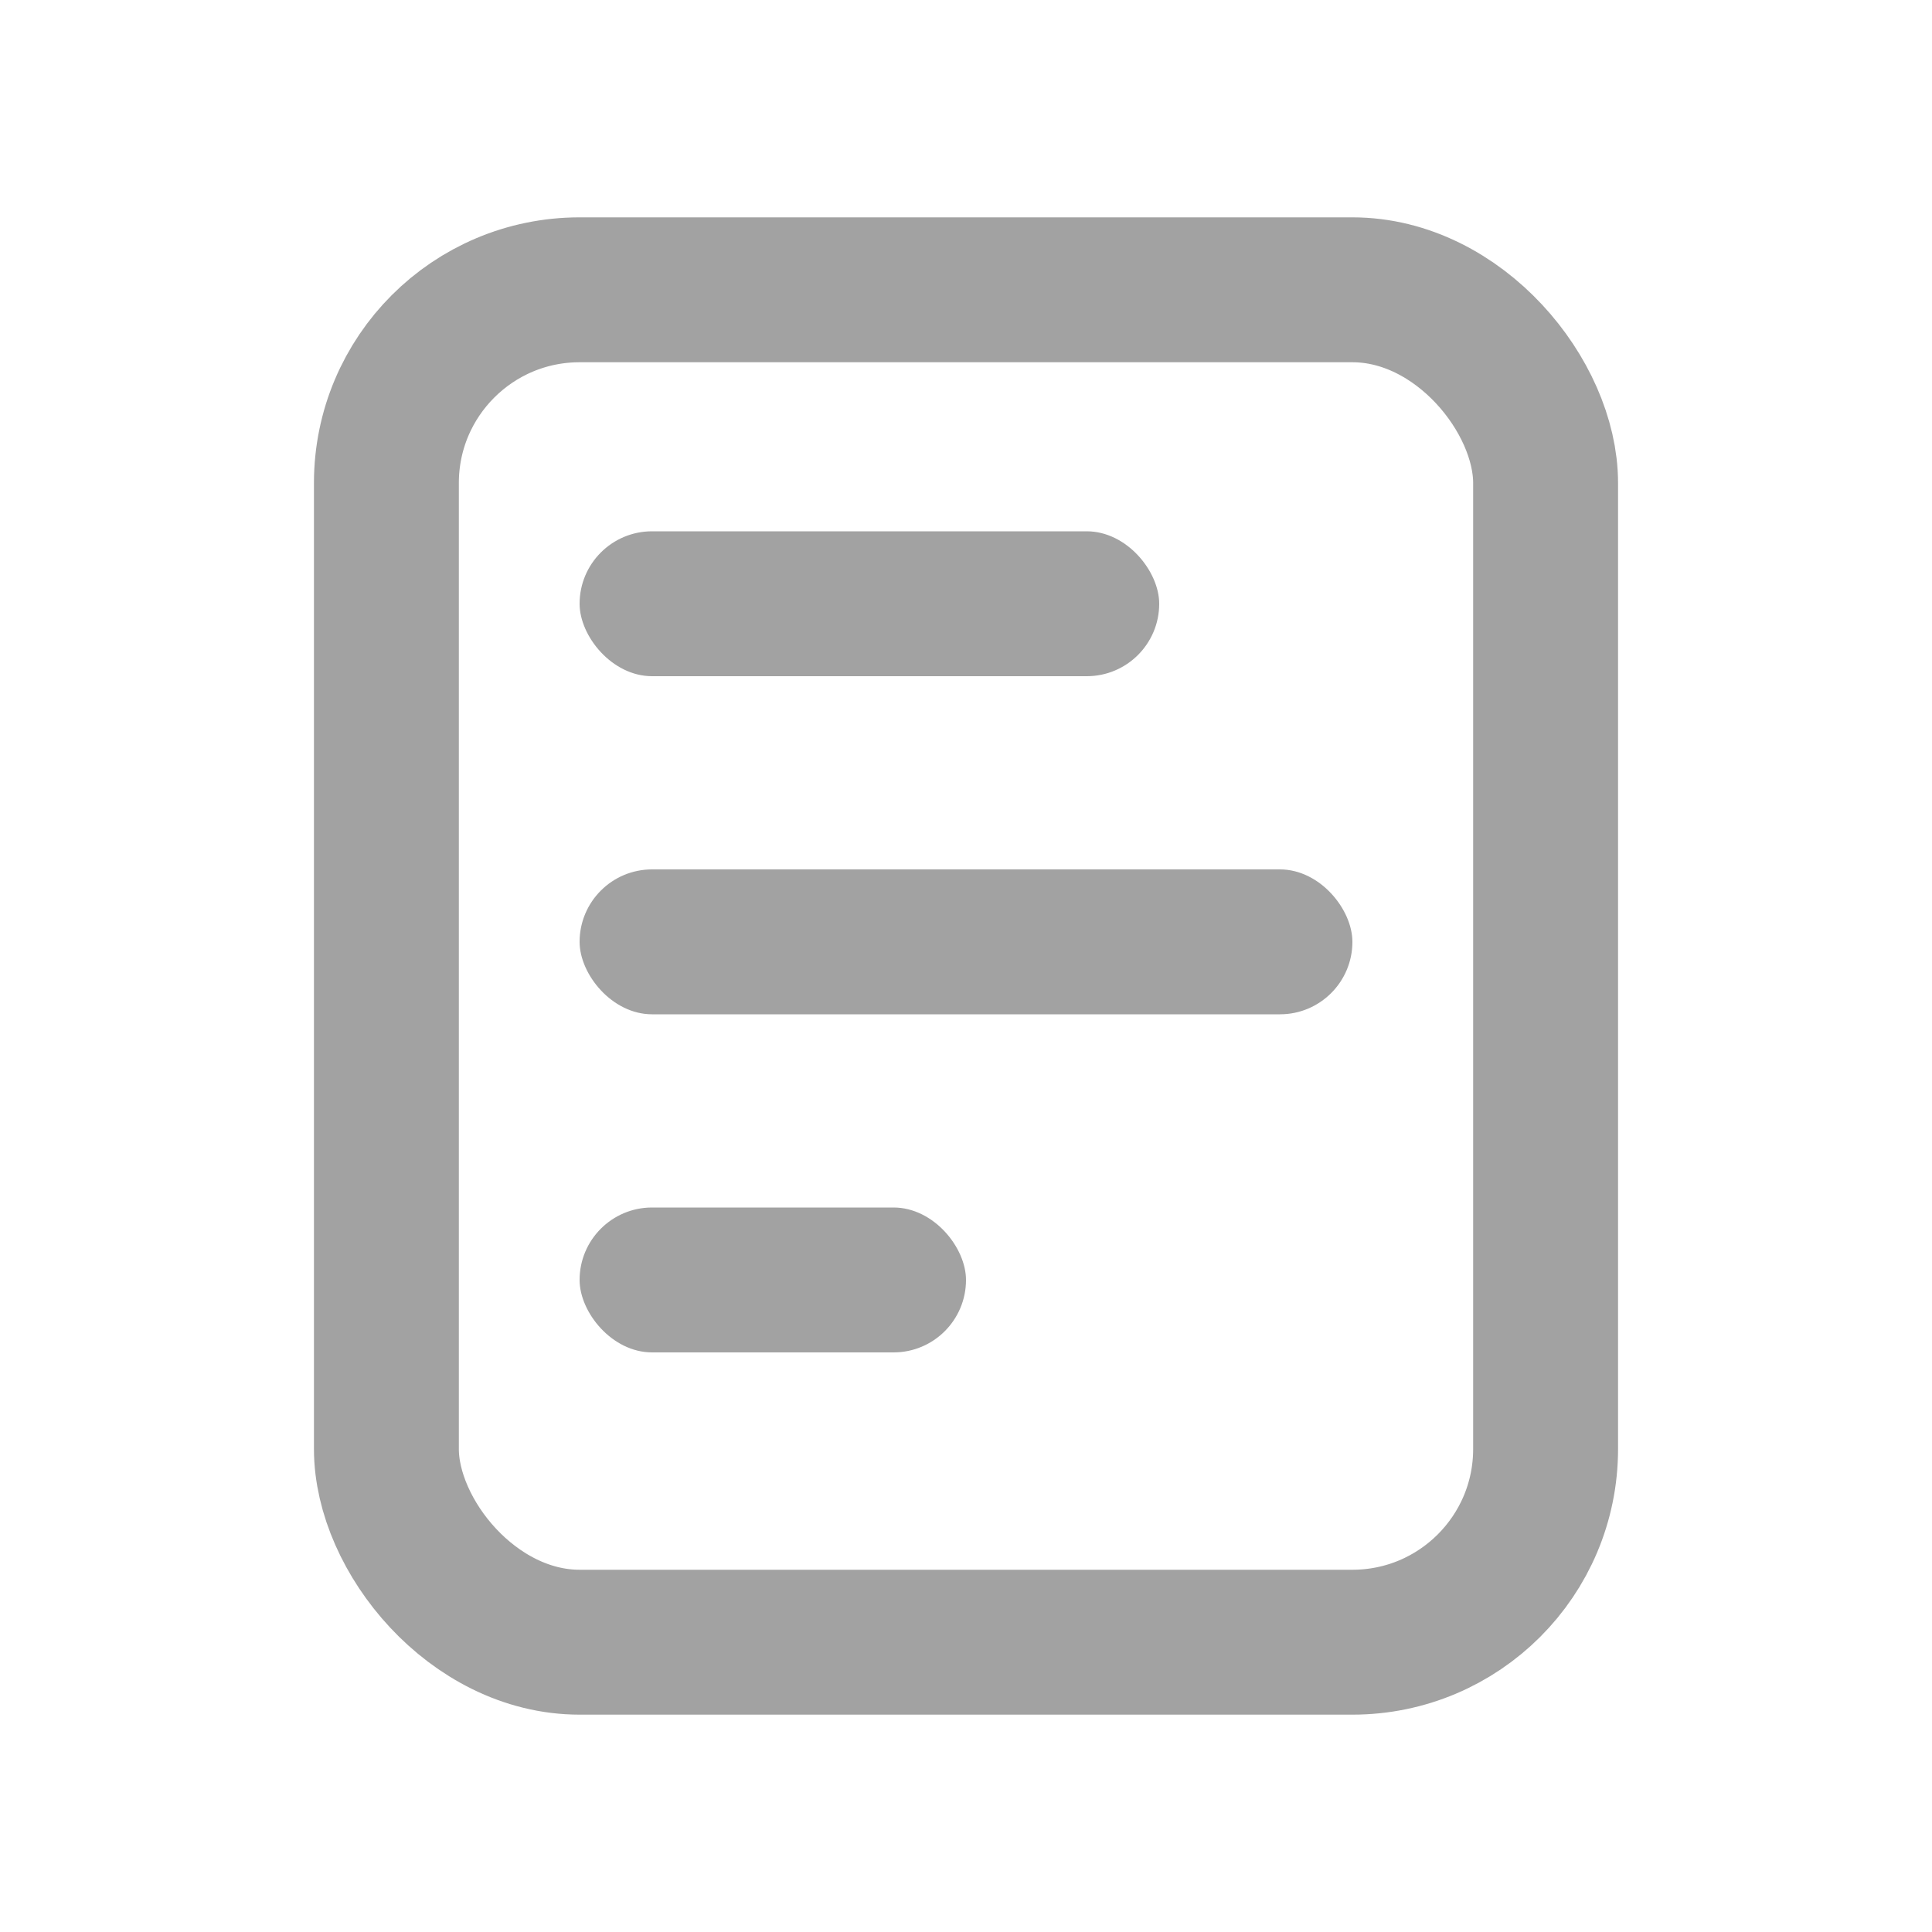 <svg width="20" height="20" viewBox="0 0 20 20" fill="none" xmlns="http://www.w3.org/2000/svg">
<rect x="4" y="3" width="12" height="14" rx="2" stroke="#A2A2A2" stroke-width="1.5"/>
<rect x="6" y="5.5" width="6" height="1.5" rx="0.75" fill="#A2A2A2"/>
<rect x="6" y="9" width="8" height="1.5" rx="0.75" fill="#A2A2A2"/>
<rect x="6" y="12.5" width="4" height="1.5" rx="0.75" fill="#A2A2A2"/>
</svg>
